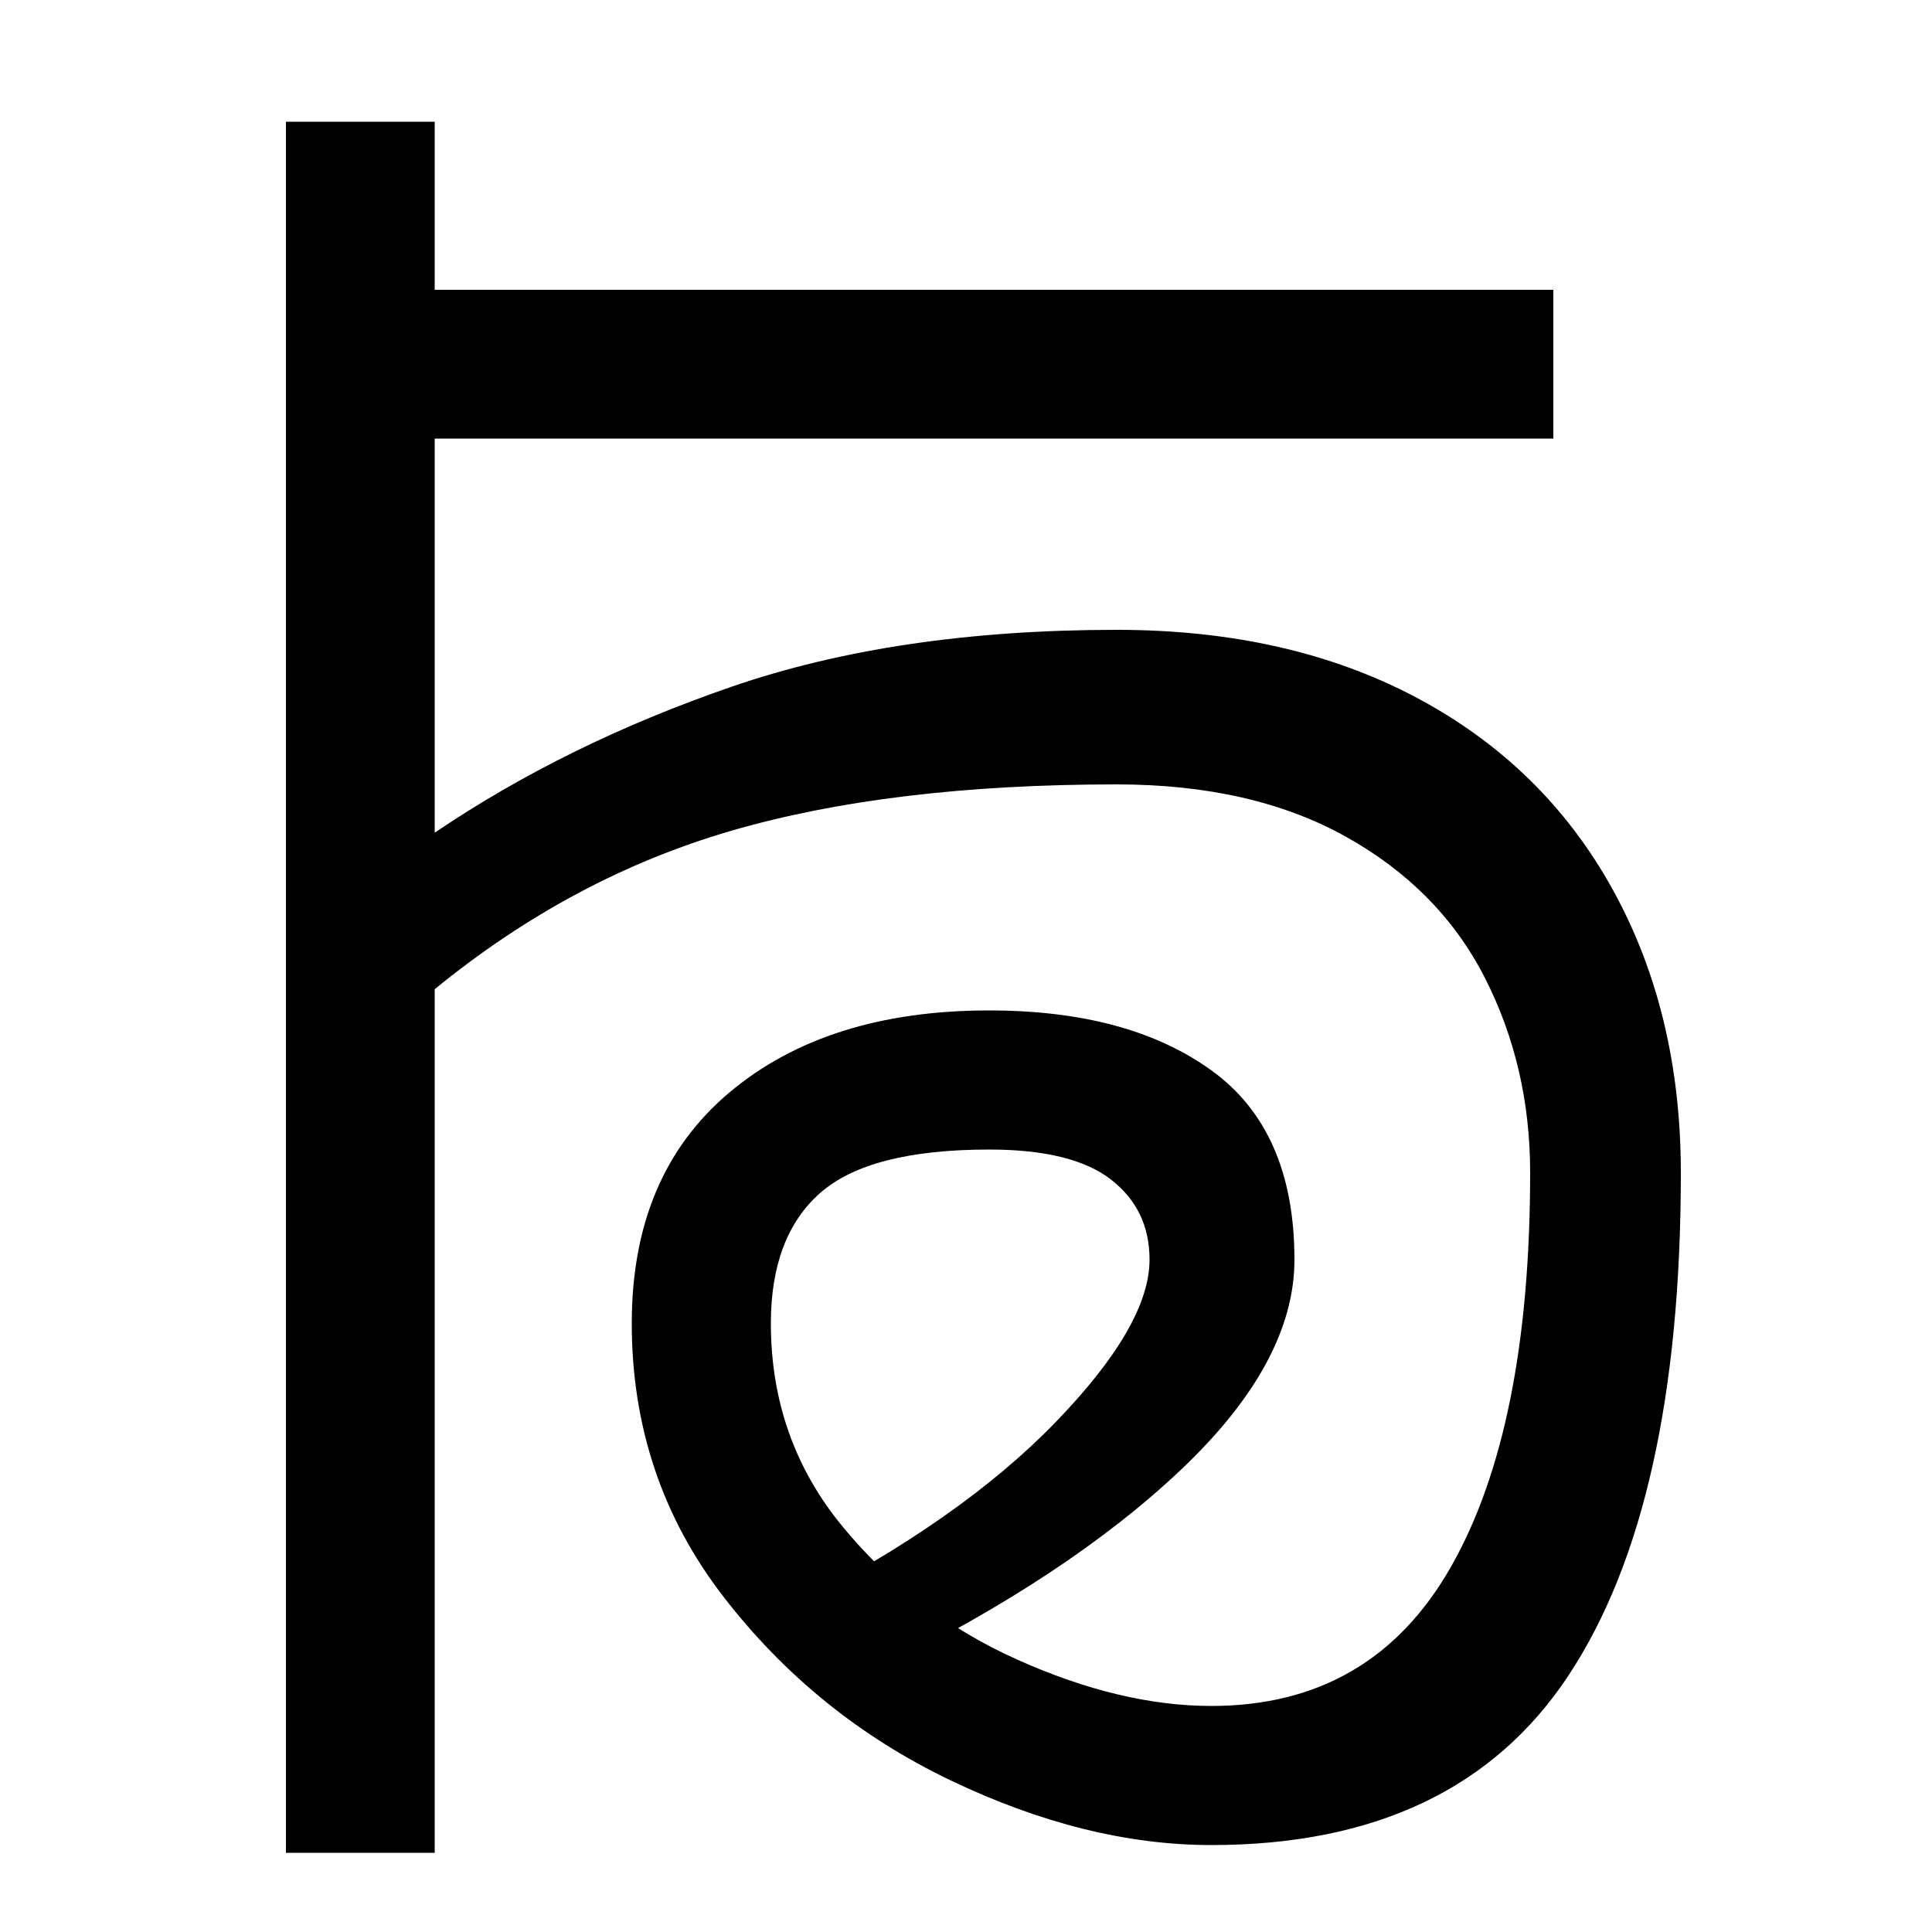 <svg xmlns="http://www.w3.org/2000/svg" width="1000" height="1000"><path d="M627 -75Q754 -75 812.0 13.0Q870 101 870 273Q870 356 834.5 420.0Q799 484 733.0 519.0Q667 554 578 554Q464 554 378.5 524.5Q293 495 225 449V368Q296 426 378.5 450.0Q461 474 578 474Q648 474 696.5 447.0Q745 420 768.5 374.0Q792 328 792 273Q792 141 751.0 69.0Q710 -3 627 -3Q580 -3 526.5 21.0Q473 45 436.0 90.0Q399 135 399 195Q399 240 424.5 262.5Q450 285 512 285Q555 285 575.0 269.5Q595 254 595 228Q595 194 546.0 143.5Q497 93 411 49L455 16Q553 64 611.5 119.5Q670 175 670 228Q670 295 627.0 326.0Q584 357 512 357Q428 357 377.5 314.5Q327 272 327 195Q327 115 374.5 53.5Q422 -8 492.0 -41.5Q562 -75 627 -75ZM148 -79H225V817H148ZM182 653H804V730H182Z" transform="translate(0, 880) scale(1,-1)" /></svg>